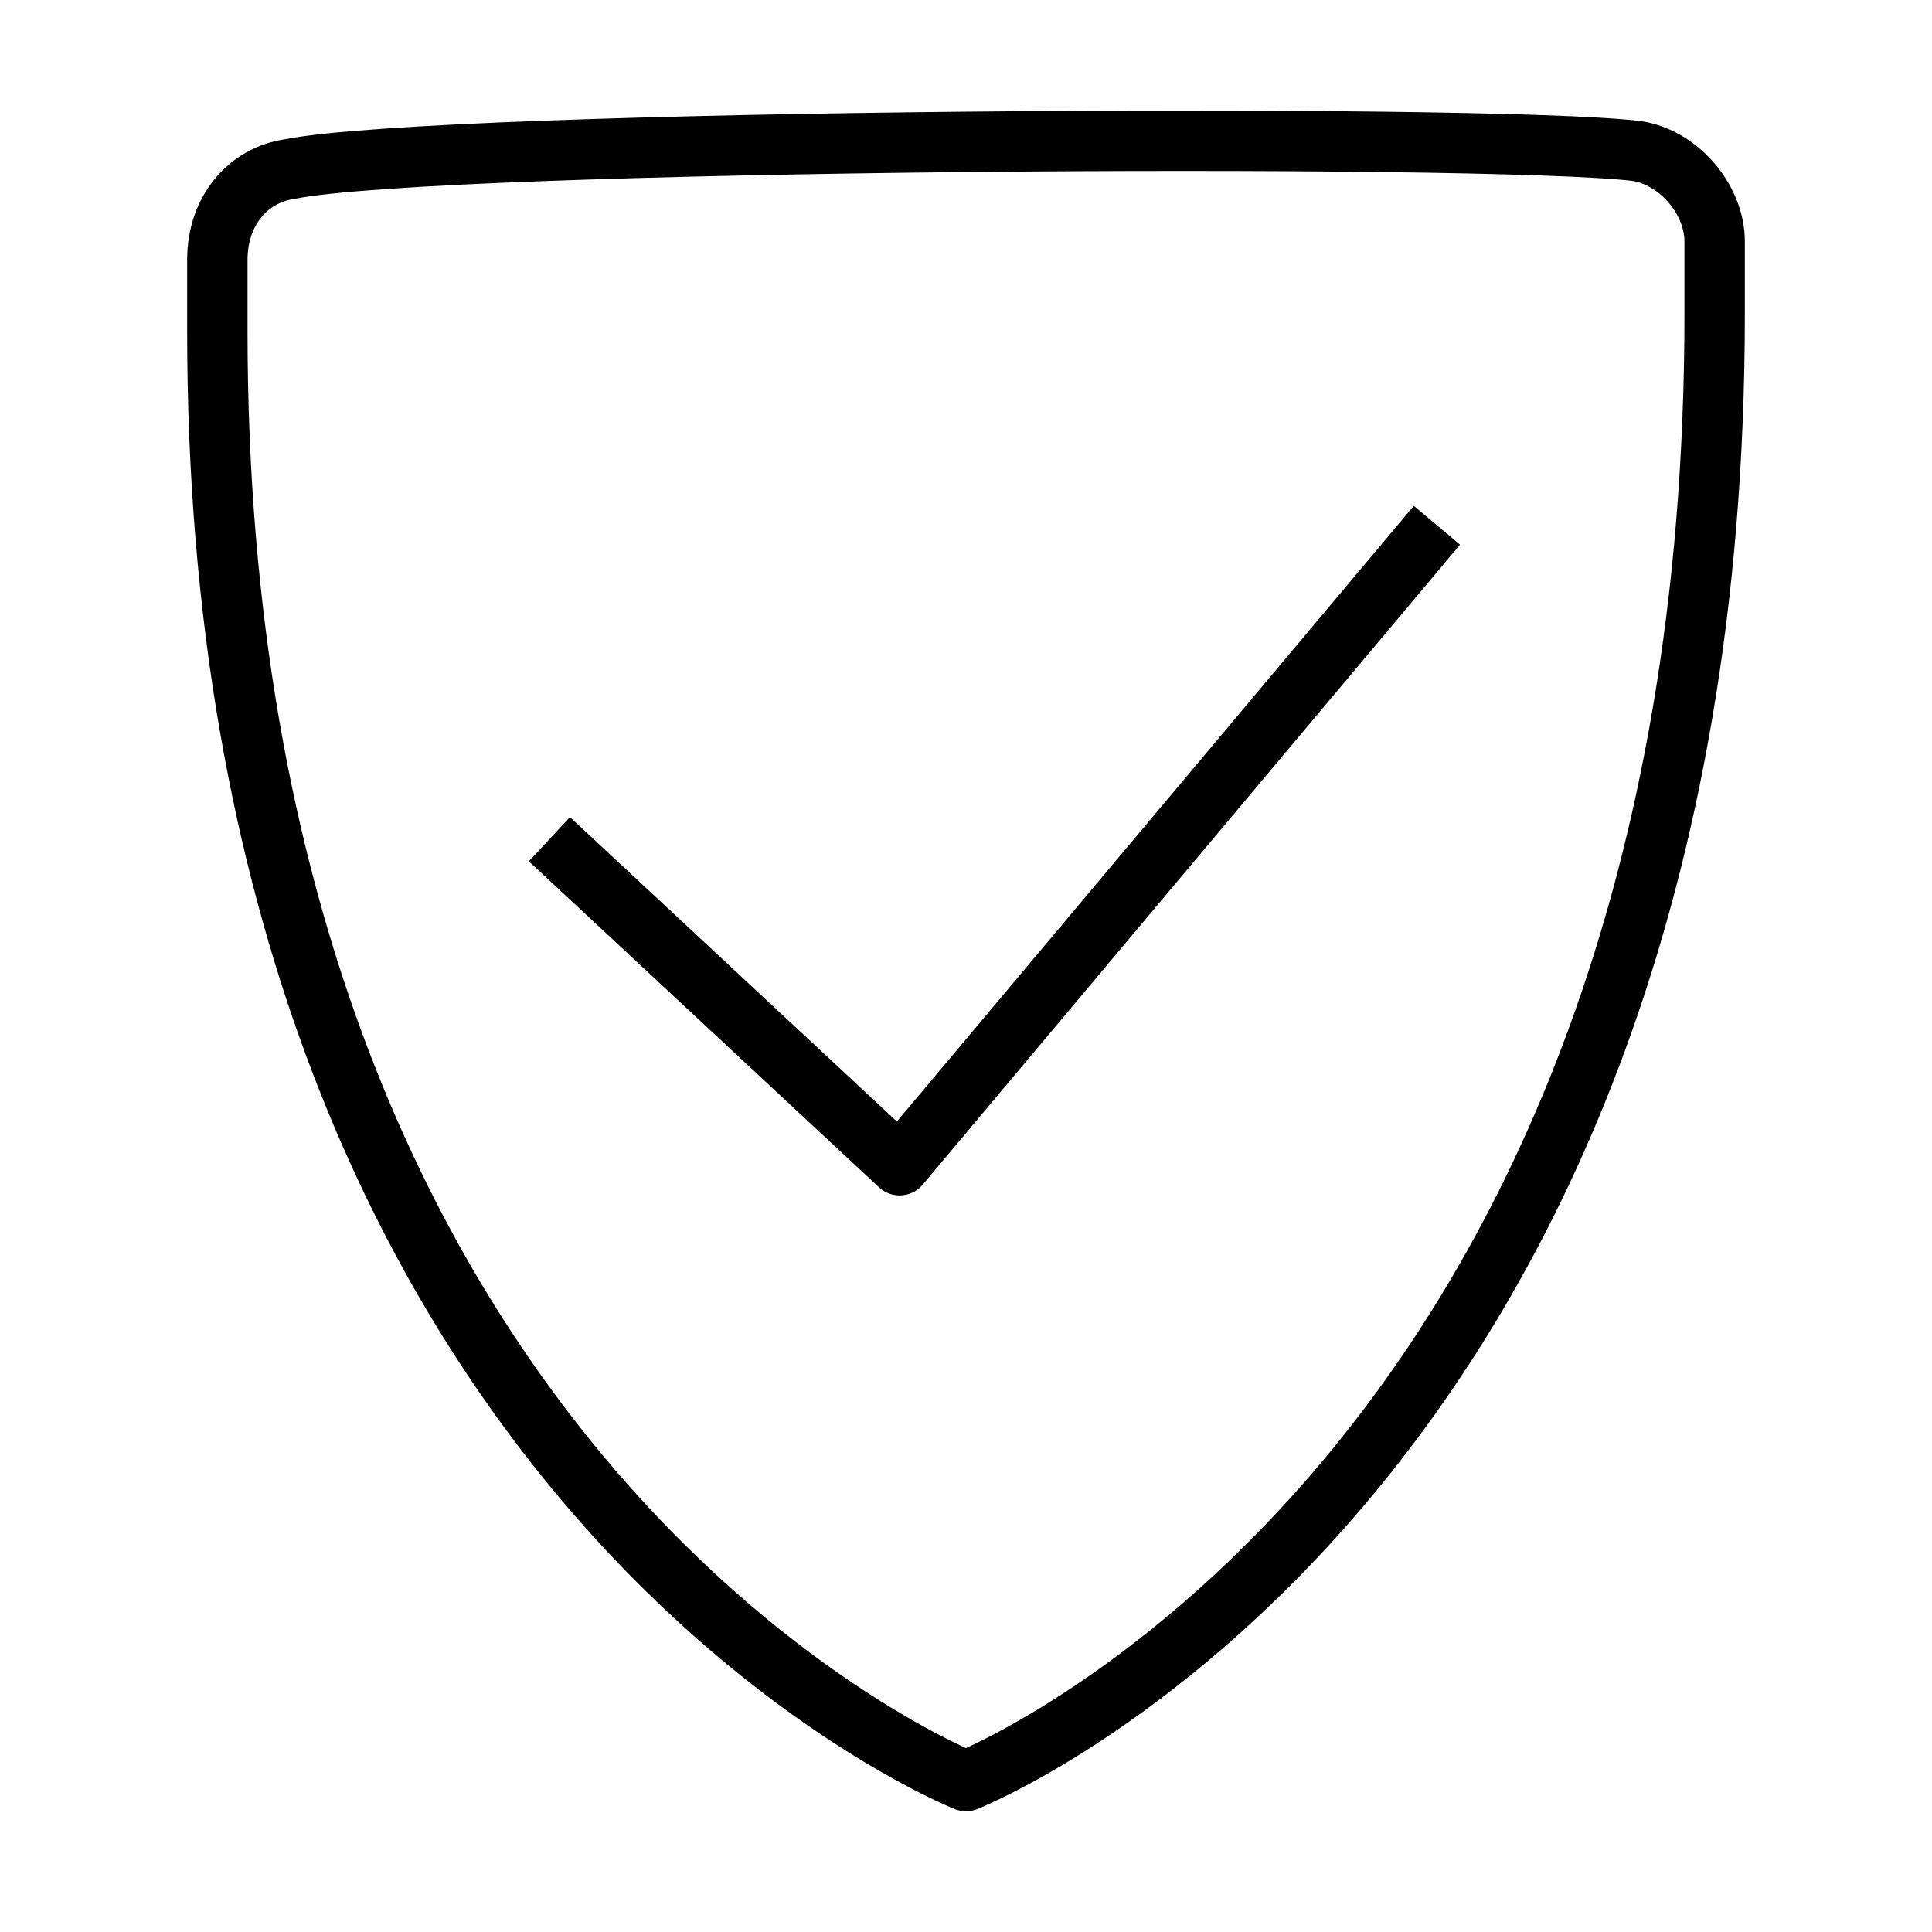 <svg xmlns="http://www.w3.org/2000/svg" viewBox="0 0 32 32" stroke="#000" fill="none" stroke-linejoin="round" stroke-miterlimit="10">
  <path d="M9.1 13.9l5.8 5.4 8.9-10.6M3.6 5.5c0 19.1 12.4 24 12.4 24s12.4-4.9
  12.4-24.3V4c0-.7-.6-1.4-1.3-1.5-2.5-.3-19.8-.2-22.3.3-.7.1-1.2.7-1.2 1.5v1.2z"/>
</svg>
